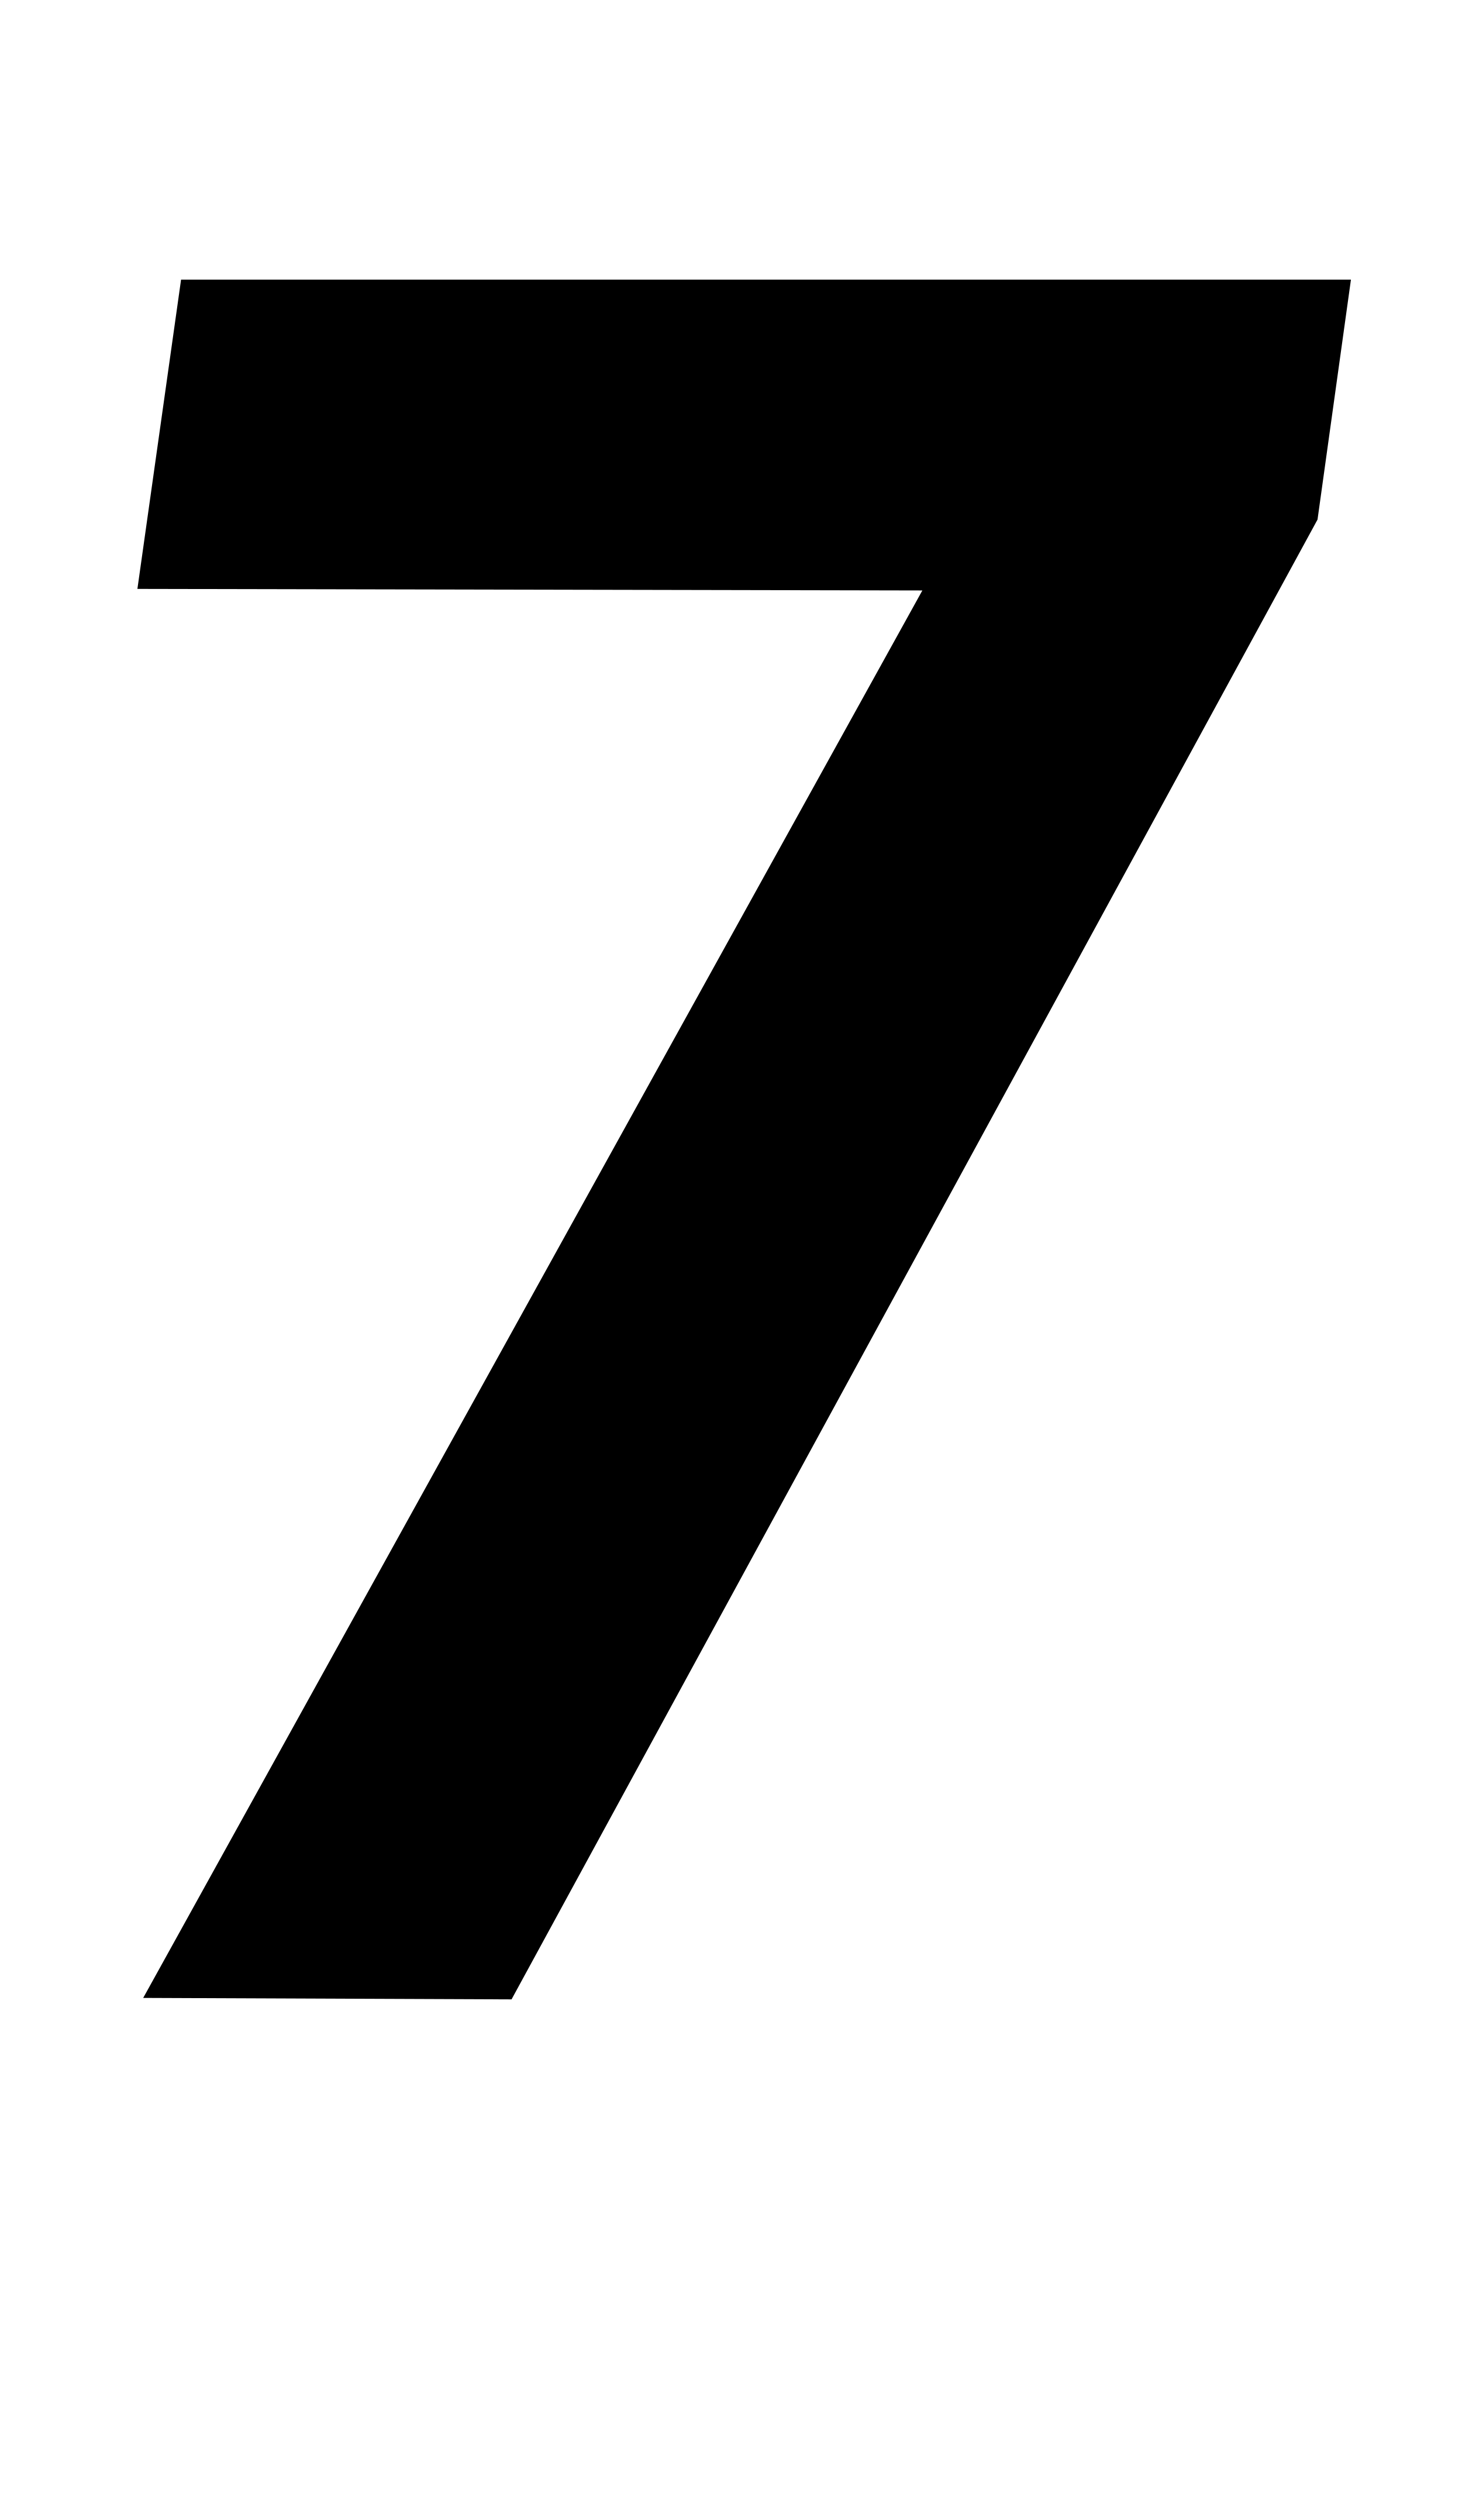 <?xml version="1.0" standalone="no"?>
<!DOCTYPE svg PUBLIC "-//W3C//DTD SVG 1.1//EN" "http://www.w3.org/Graphics/SVG/1.1/DTD/svg11.dtd" >
<svg xmlns="http://www.w3.org/2000/svg" xmlns:xlink="http://www.w3.org/1999/xlink" version="1.1" viewBox="-10 0 585 1000">
  <g transform="matrix(1 0 0 -1 0 800)">
   <path fill="currentColor"
d="M62.45 688.13l468.11 0.001l-13.37 -95.981l-322.5 -591.99l-147.39 0.58l311.77 563.05l-314.09 0.62z" />
  </g>

</svg>
